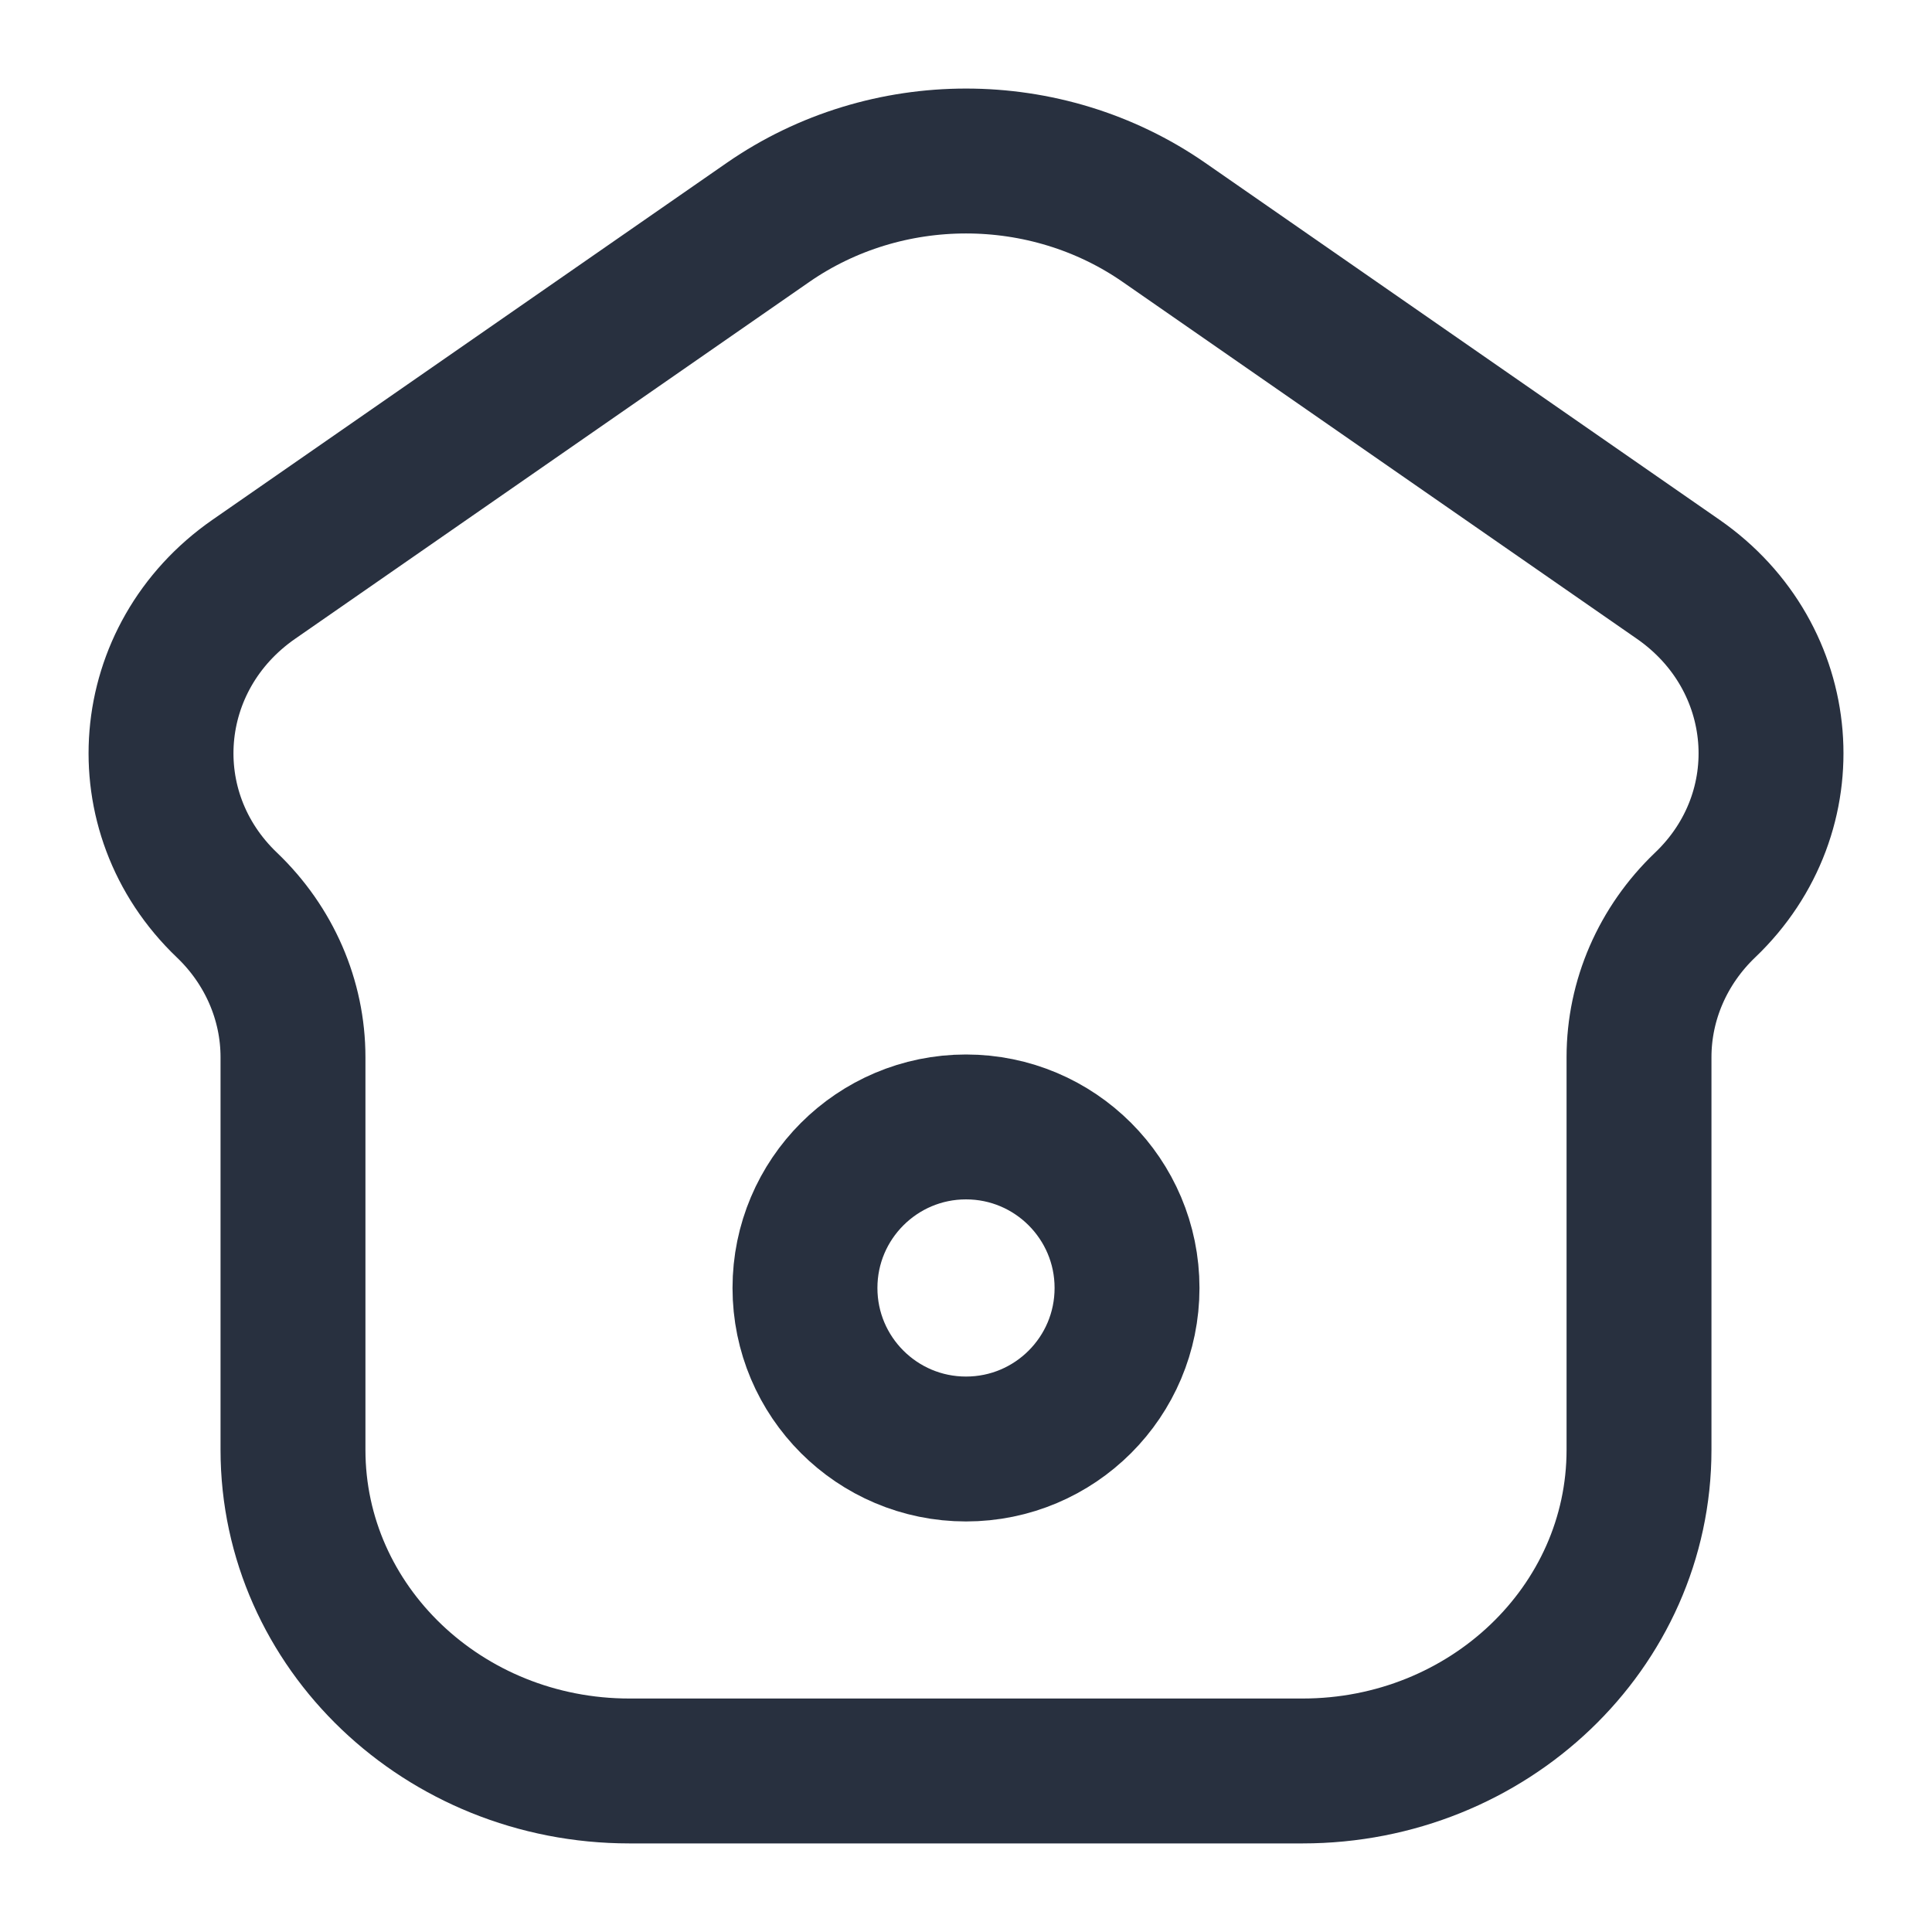 <svg width="20" height="20" viewBox="0 0 20 20" fill="none" xmlns="http://www.w3.org/2000/svg">
<g clip-path="url(#clip0_75_869)">
<path d="M6.516 18.333H13.484C15.408 18.333 16.967 16.845 16.967 15.009V10.944C16.967 10.354 17.213 9.788 17.65 9.37C18.664 8.404 18.532 6.802 17.373 5.997L12.049 2.302C10.828 1.455 9.173 1.455 7.951 2.302L2.627 5.997C1.468 6.802 1.337 8.404 2.35 9.37C2.787 9.788 3.033 10.354 3.033 10.944V15.009C3.033 16.845 4.593 18.333 6.516 18.333Z" stroke="#28303F" stroke-width="1.5"/>
<path d="M11.667 13.333C11.667 14.254 10.921 15 10 15C9.08 15 8.333 14.254 8.333 13.333C8.333 12.413 9.08 11.666 10 11.666C10.921 11.666 11.667 12.413 11.667 13.333Z" stroke="#28303F" stroke-width="1.5"/>
</g>
<defs>
<clipPath id="clip0_75_869">
<rect width="20" height="20" fill="white"/>
</clipPath>
</defs>
</svg>
